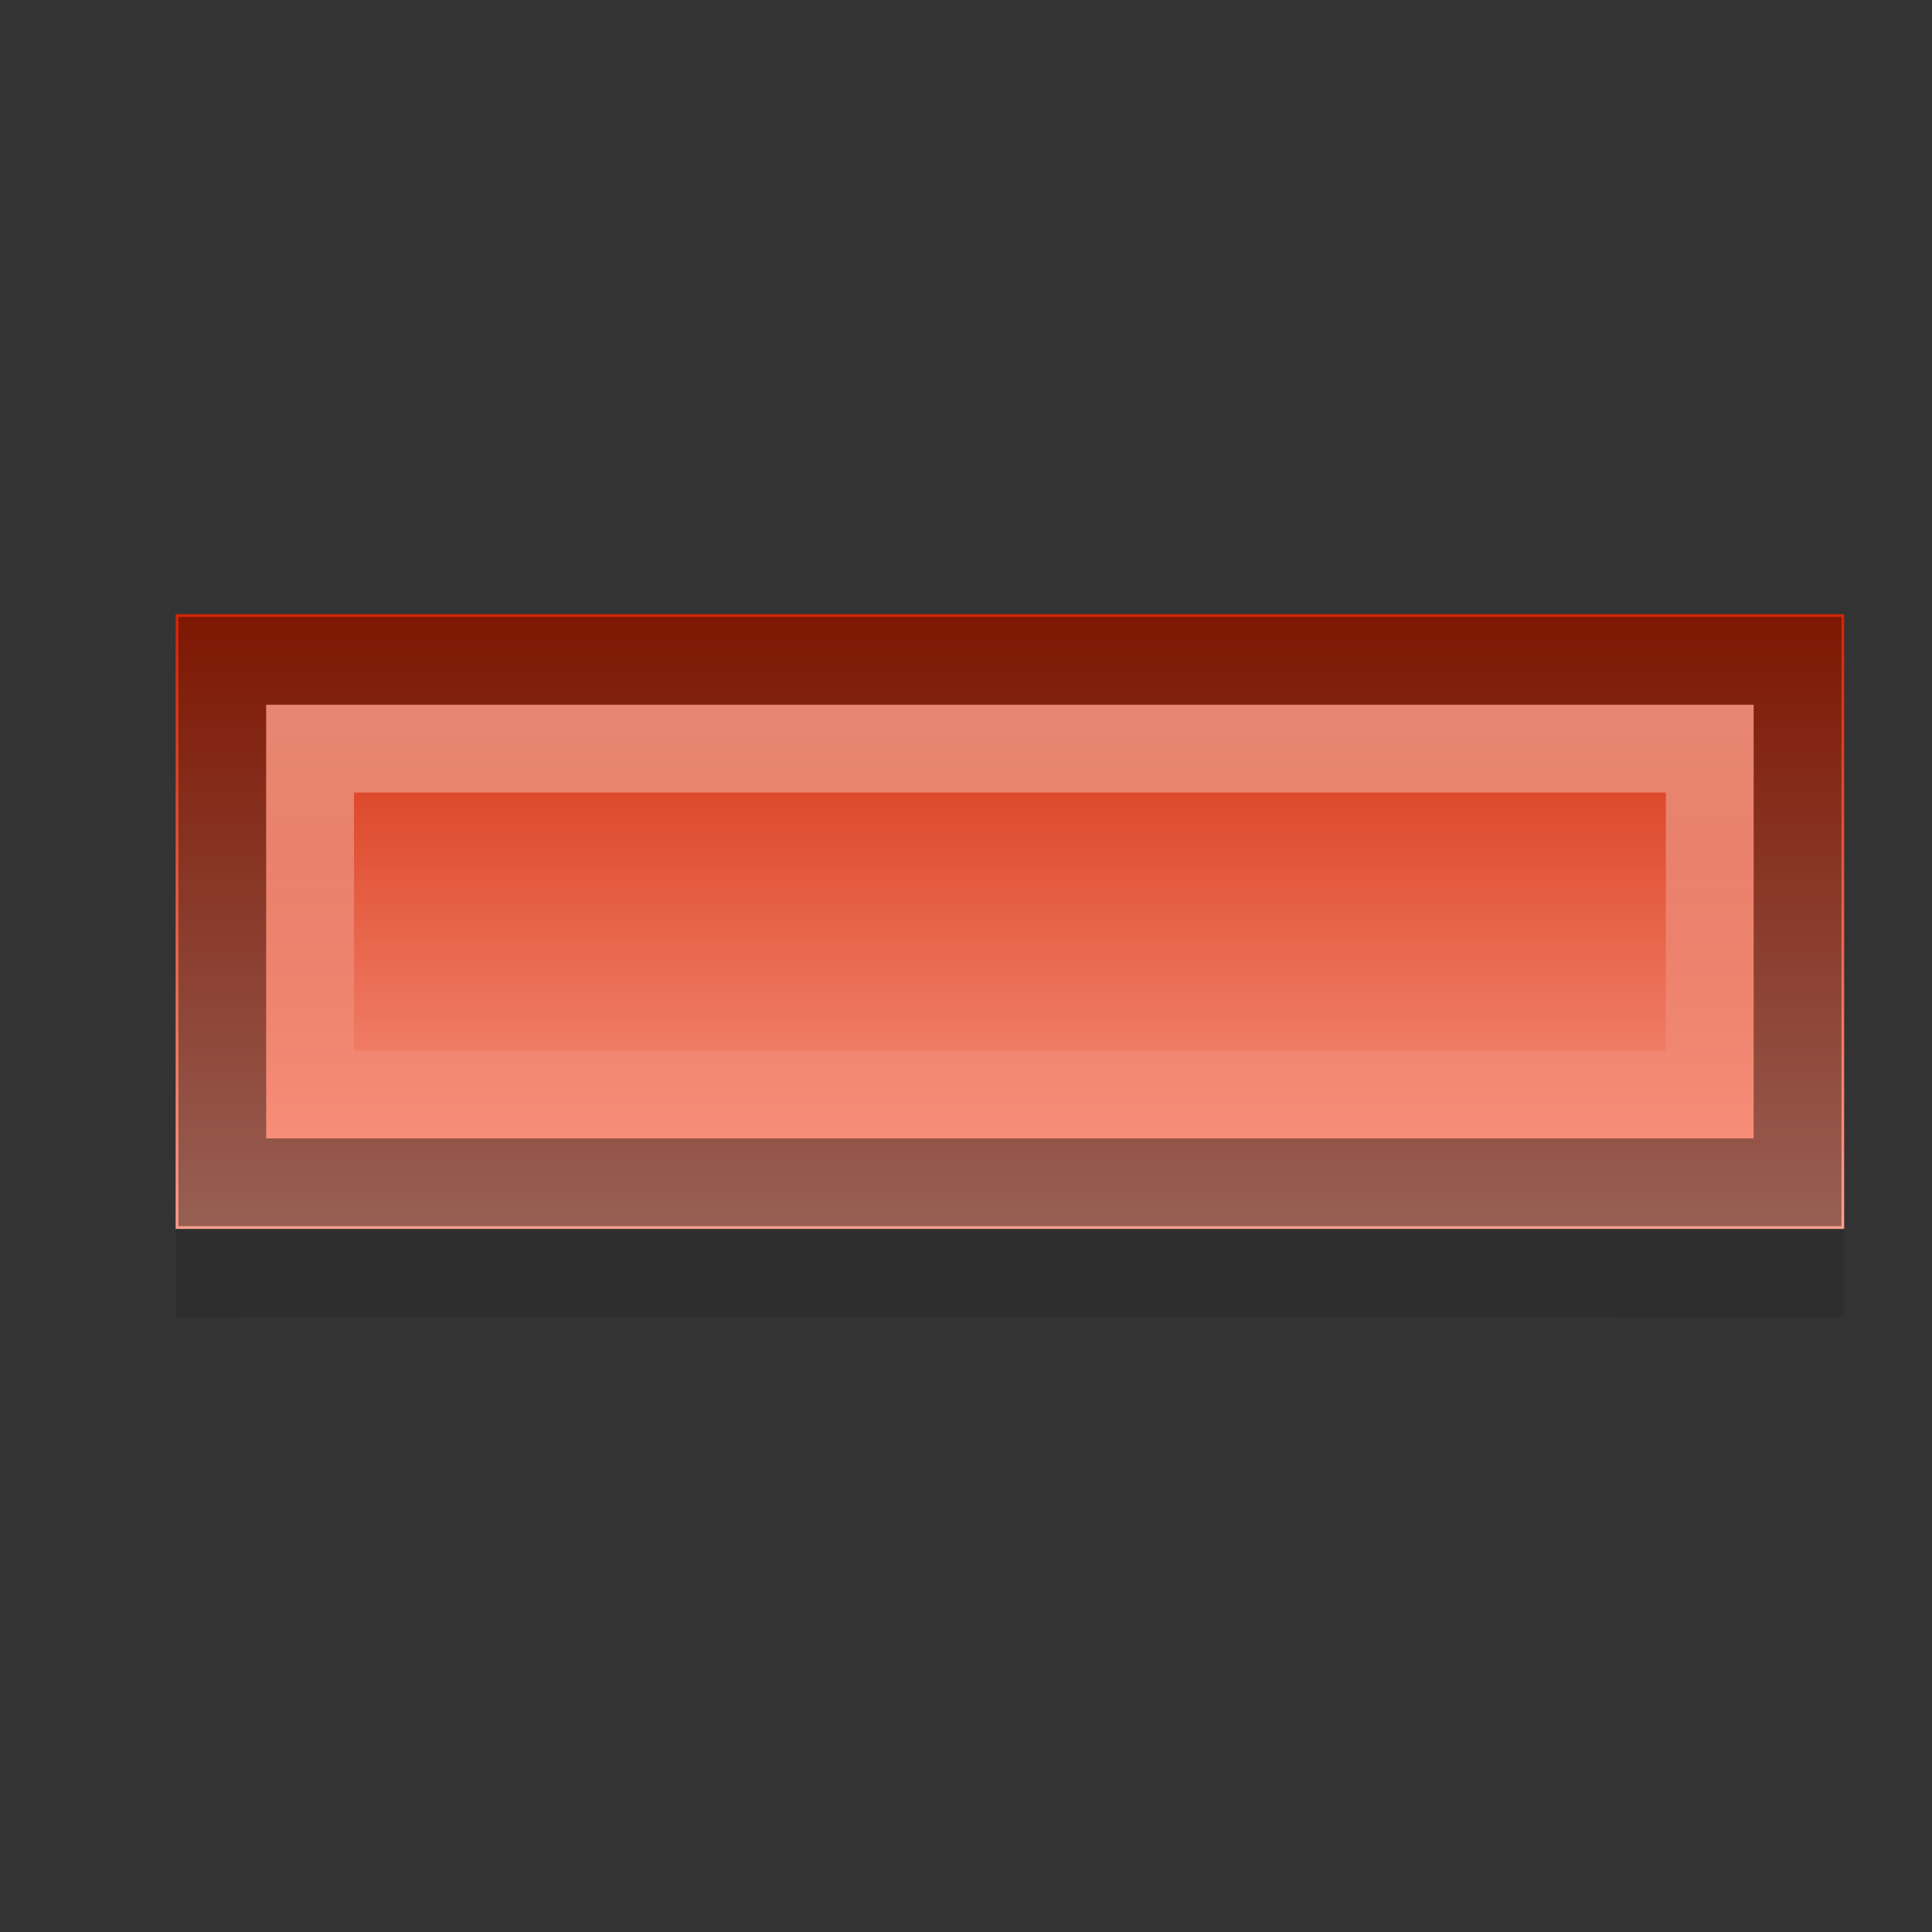 <?xml version="1.0" encoding="UTF-8" standalone="no"?>
<!-- Created with Inkscape (http://www.inkscape.org/) -->

<svg
   xmlns:dc="http://purl.org/dc/elements/1.1/"
   xmlns:cc="http://creativecommons.org/ns#"
   xmlns:rdf="http://www.w3.org/1999/02/22-rdf-syntax-ns#"
   xmlns:svg="http://www.w3.org/2000/svg"
   xmlns="http://www.w3.org/2000/svg"
   xmlns:xlink="http://www.w3.org/1999/xlink"
   xmlns:sodipodi="http://sodipodi.sourceforge.net/DTD/sodipodi-0.dtd"
   xmlns:inkscape="http://www.inkscape.org/namespaces/inkscape"
   version="1.0"
   width="22"
   height="22"
   id="svg2"
   inkscape:version="0.49+devel r"
   sodipodi:docname="remove.svg">
  <rect width="100%" height="100%" fill="#333333" stroke="none"/>
  <sodipodi:namedview
     pagecolor="#ffffff"
     bordercolor="#666666"
     borderopacity="1"
     objecttolerance="10"
     gridtolerance="10"
     guidetolerance="10"
     inkscape:pageopacity="0"
     inkscape:pageshadow="2"
     inkscape:window-width="1334"
     inkscape:window-height="747"
     id="namedview17"
     showgrid="false"
     inkscape:zoom="9.8333333"
     inkscape:cx="-0.40677966"
     inkscape:cy="12"
     inkscape:window-x="32"
     inkscape:window-y="0"
     inkscape:window-maximized="1"
     inkscape:current-layer="svg2" />
  <defs
     id="defs5">
    <linearGradient
       id="linearGradient3826">
      <stop
         id="stop3828"
         style="stop-color:#ffffff;stop-opacity:1"
         offset="0" />
      <stop
         id="stop3830"
         style="stop-color:#ffffff;stop-opacity:0"
         offset="1" />
    </linearGradient>
    <linearGradient
       id="linearGradient834">
      <stop
         id="stop836"
         style="stop-color:#d02604;stop-opacity:1"
         offset="0" />
      <stop
         id="stop838"
         style="stop-color:#fd9f8c;stop-opacity:1"
         offset="1" />
    </linearGradient>
    <linearGradient
       x1="43.682"
       y1="16.315"
       x2="43.682"
       y2="30.682"
       id="linearGradient840"
       xlink:href="#linearGradient834"
       gradientUnits="userSpaceOnUse"
       gradientTransform="matrix(0.487,0,0,0.487,-0.283,-0.955)" />
    <linearGradient
       x1="21"
       y1="9"
       x2="21"
       y2="14"
       id="linearGradient3832"
       xlink:href="#linearGradient3826"
       gradientUnits="userSpaceOnUse"
       gradientTransform="translate(-1,-1.006)" />
  </defs>
  <path
     d="m 2,8 0,7 c 9,-0.006 8.934,0 19,0 L 21,8 C 2,7.994 12.066,8 2,8 Z"
     inkscape:connector-curvature="0"
     id="path3796"
     style="opacity:0.1;stroke:none" />
  <path
     d="m 2,6.994 0,7 c 19,0 8.934,0 19,0 l 0,-7 C 2,6.994 12.066,6.994 2,6.994 Z"
     inkscape:connector-curvature="0"
     id="rect3022"
     style="fill:url(#linearGradient840);stroke:none" />
  <path
     d="m 2.531,7.525 0,5.938 17.938,0 0,-5.938 L 2.531,7.525 Z"
     inkscape:connector-curvature="0"
     id="path3822"
     style="opacity:0.4;fill:none;stroke:#000000" />
  <path
     d="m 3.531,8.525 0,3.938 15.938,0 0,-3.938 L 3.531,8.525 Z"
     inkscape:connector-curvature="0"
     id="path3824"
     style="opacity:0.4;fill:none;stroke:url(#linearGradient3832)" />
</svg>
